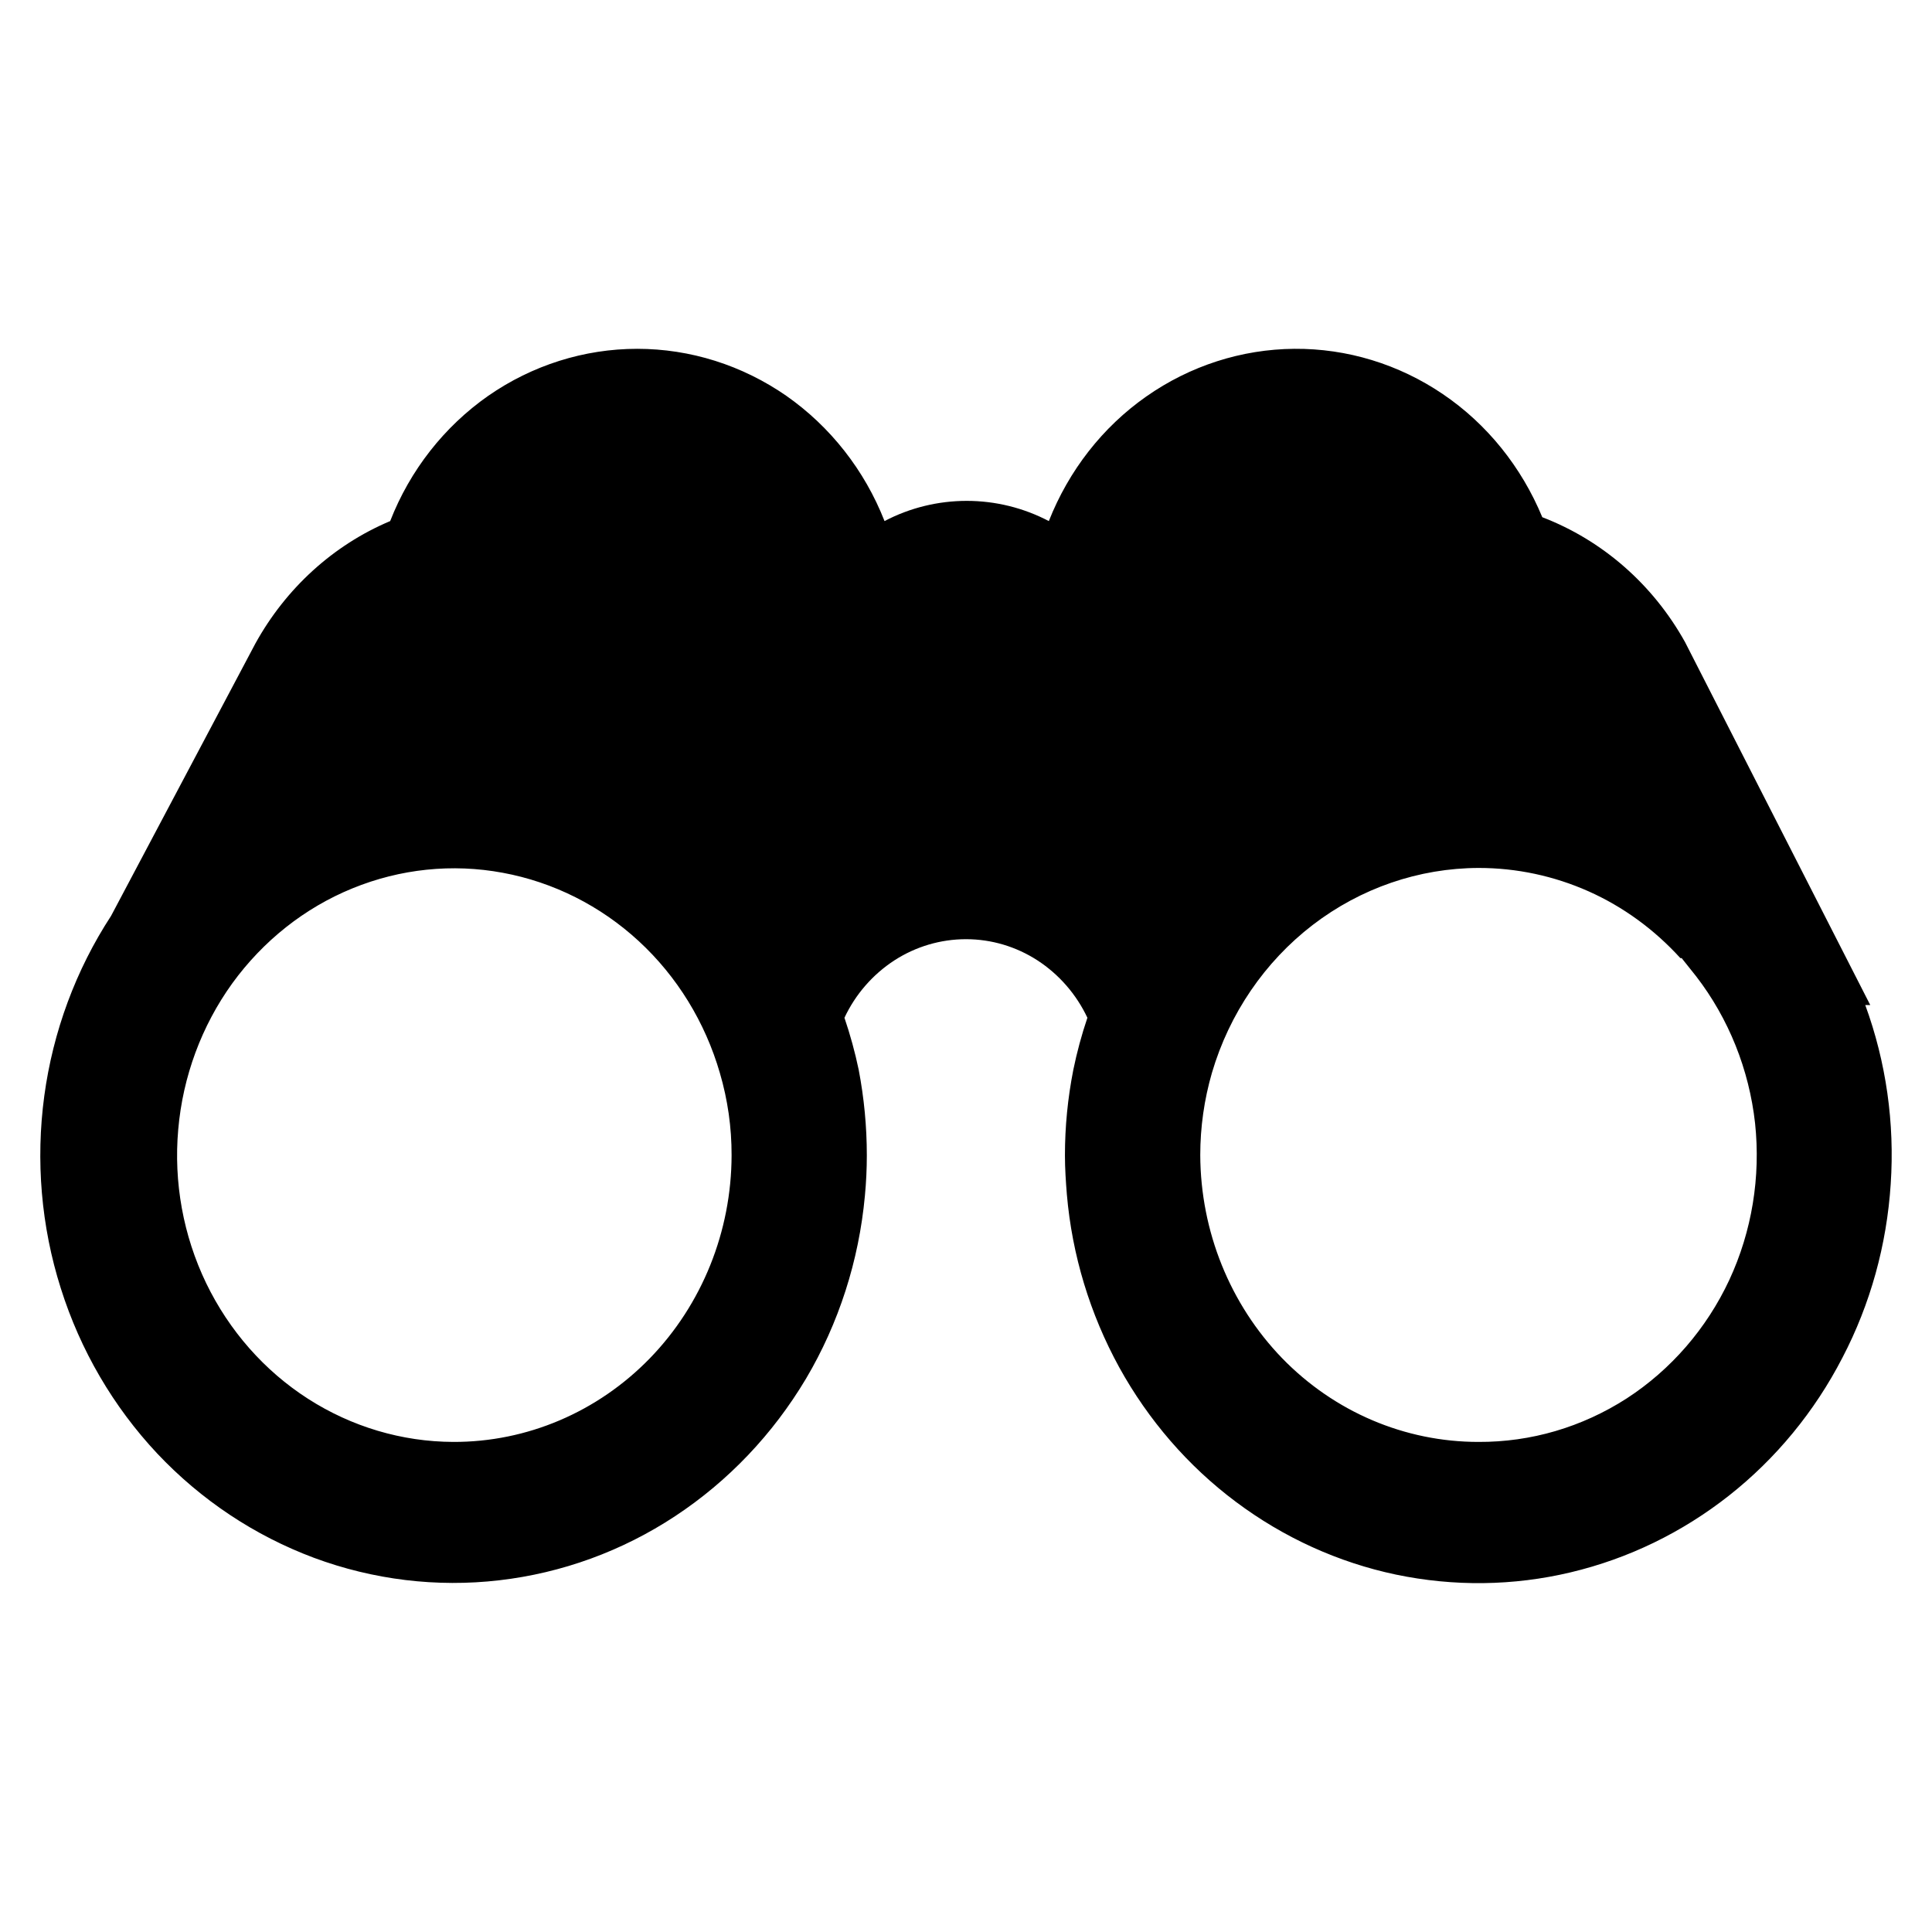 <?xml version="1.0" encoding="utf-8"?>
<!-- Generator: Adobe Illustrator 16.0.0, SVG Export Plug-In . SVG Version: 6.00 Build 0)  -->
<!DOCTYPE svg PUBLIC "-//W3C//DTD SVG 1.1//EN" "http://www.w3.org/Graphics/SVG/1.1/DTD/svg11.dtd">
<svg version="1.1" id="Слой_1" xmlns="http://www.w3.org/2000/svg" xmlns:xlink="http://www.w3.org/1999/xlink" x="0px" y="0px"
	 width="24px" height="24px" viewBox="0 0 24 24" enable-background="new 0 0 24 24" xml:space="preserve">
<path d="M23.171,12.485h0.062l-2.301-4.509c-0.398-0.715-1.025-1.264-1.773-1.551C18.9,5.8,18.473,5.268,17.924,4.896
	c-0.548-0.372-1.19-0.568-1.845-0.563c-0.655,0.005-1.296,0.211-1.839,0.592c-0.544,0.381-0.963,0.92-1.211,1.548
	c-0.315-0.165-0.664-0.251-1.02-0.251c-0.354,0-0.705,0.085-1.021,0.251c-0.248-0.633-0.674-1.174-1.22-1.556
	c-0.548-0.38-1.192-0.584-1.852-0.584c-0.659,0-1.304,0.204-1.851,0.584C5.519,5.299,5.094,5.84,4.847,6.473
	C4.14,6.771,3.552,7.307,3.173,7.993L1.38,11.377c-0.438,0.671-0.722,1.438-0.83,2.238c-0.108,0.801-0.039,1.619,0.205,2.388
	c0.243,0.771,0.653,1.472,1.198,2.053c0.545,0.578,1.211,1.021,1.948,1.296c0.736,0.273,1.523,0.369,2.3,0.279
	c0.778-0.09,1.525-0.361,2.186-0.797c0.66-0.435,1.215-1.019,1.625-1.707c0.408-0.688,0.658-1.468,0.732-2.272
	c0.016-0.167,0.024-0.335,0.024-0.503c0-0.357-0.034-0.713-0.101-1.063c-0.046-0.22-0.105-0.434-0.177-0.646
	c0.137-0.292,0.353-0.539,0.619-0.712c0.267-0.173,0.576-0.264,0.891-0.264s0.622,0.091,0.889,0.264
	c0.267,0.174,0.481,0.42,0.619,0.712c-0.072,0.212-0.13,0.428-0.175,0.647c-0.069,0.351-0.104,0.704-0.104,1.063
	c0,0.163,0.011,0.324,0.024,0.486c0.065,0.754,0.288,1.485,0.649,2.144c0.362,0.657,0.856,1.229,1.45,1.673
	c0.593,0.444,1.271,0.753,1.988,0.904c0.719,0.15,1.458,0.142,2.172-0.028c0.715-0.17,1.383-0.494,1.967-0.954
	c0.582-0.459,1.063-1.043,1.408-1.712c0.348-0.666,0.551-1.402,0.6-2.158C23.538,13.952,23.43,13.193,23.171,12.485z M5.631,17.912
	c-0.638-0.002-1.263-0.188-1.805-0.536c-0.542-0.348-0.979-0.845-1.265-1.436c-0.285-0.592-0.405-1.253-0.347-1.909
	c0.057-0.658,0.29-1.286,0.671-1.815c0.383-0.528,0.899-0.938,1.492-1.18c0.594-0.243,1.241-0.311,1.869-0.194
	c0.628,0.116,1.213,0.41,1.689,0.849s0.825,1.007,1.008,1.64c0.097,0.331,0.146,0.674,0.145,1.021
	c-0.002,0.945-0.366,1.852-1.015,2.521C7.424,17.541,6.546,17.915,5.631,17.912z M18.367,17.912
	c-0.915,0.001-1.793-0.373-2.441-1.041c-0.646-0.669-1.012-1.574-1.016-2.521c0-0.348,0.049-0.691,0.145-1.023
	c0.216-0.735,0.656-1.379,1.252-1.837c0.596-0.457,1.318-0.706,2.062-0.708c0.471,0,0.935,0.099,1.366,0.291
	c0.43,0.192,0.816,0.474,1.139,0.829h0.016l0.18,0.226c0.404,0.524,0.658,1.158,0.732,1.825c0.071,0.667-0.039,1.342-0.32,1.947
	c-0.282,0.604-0.725,1.115-1.275,1.472C19.652,17.729,19.018,17.915,18.367,17.912z"/>
</svg>
